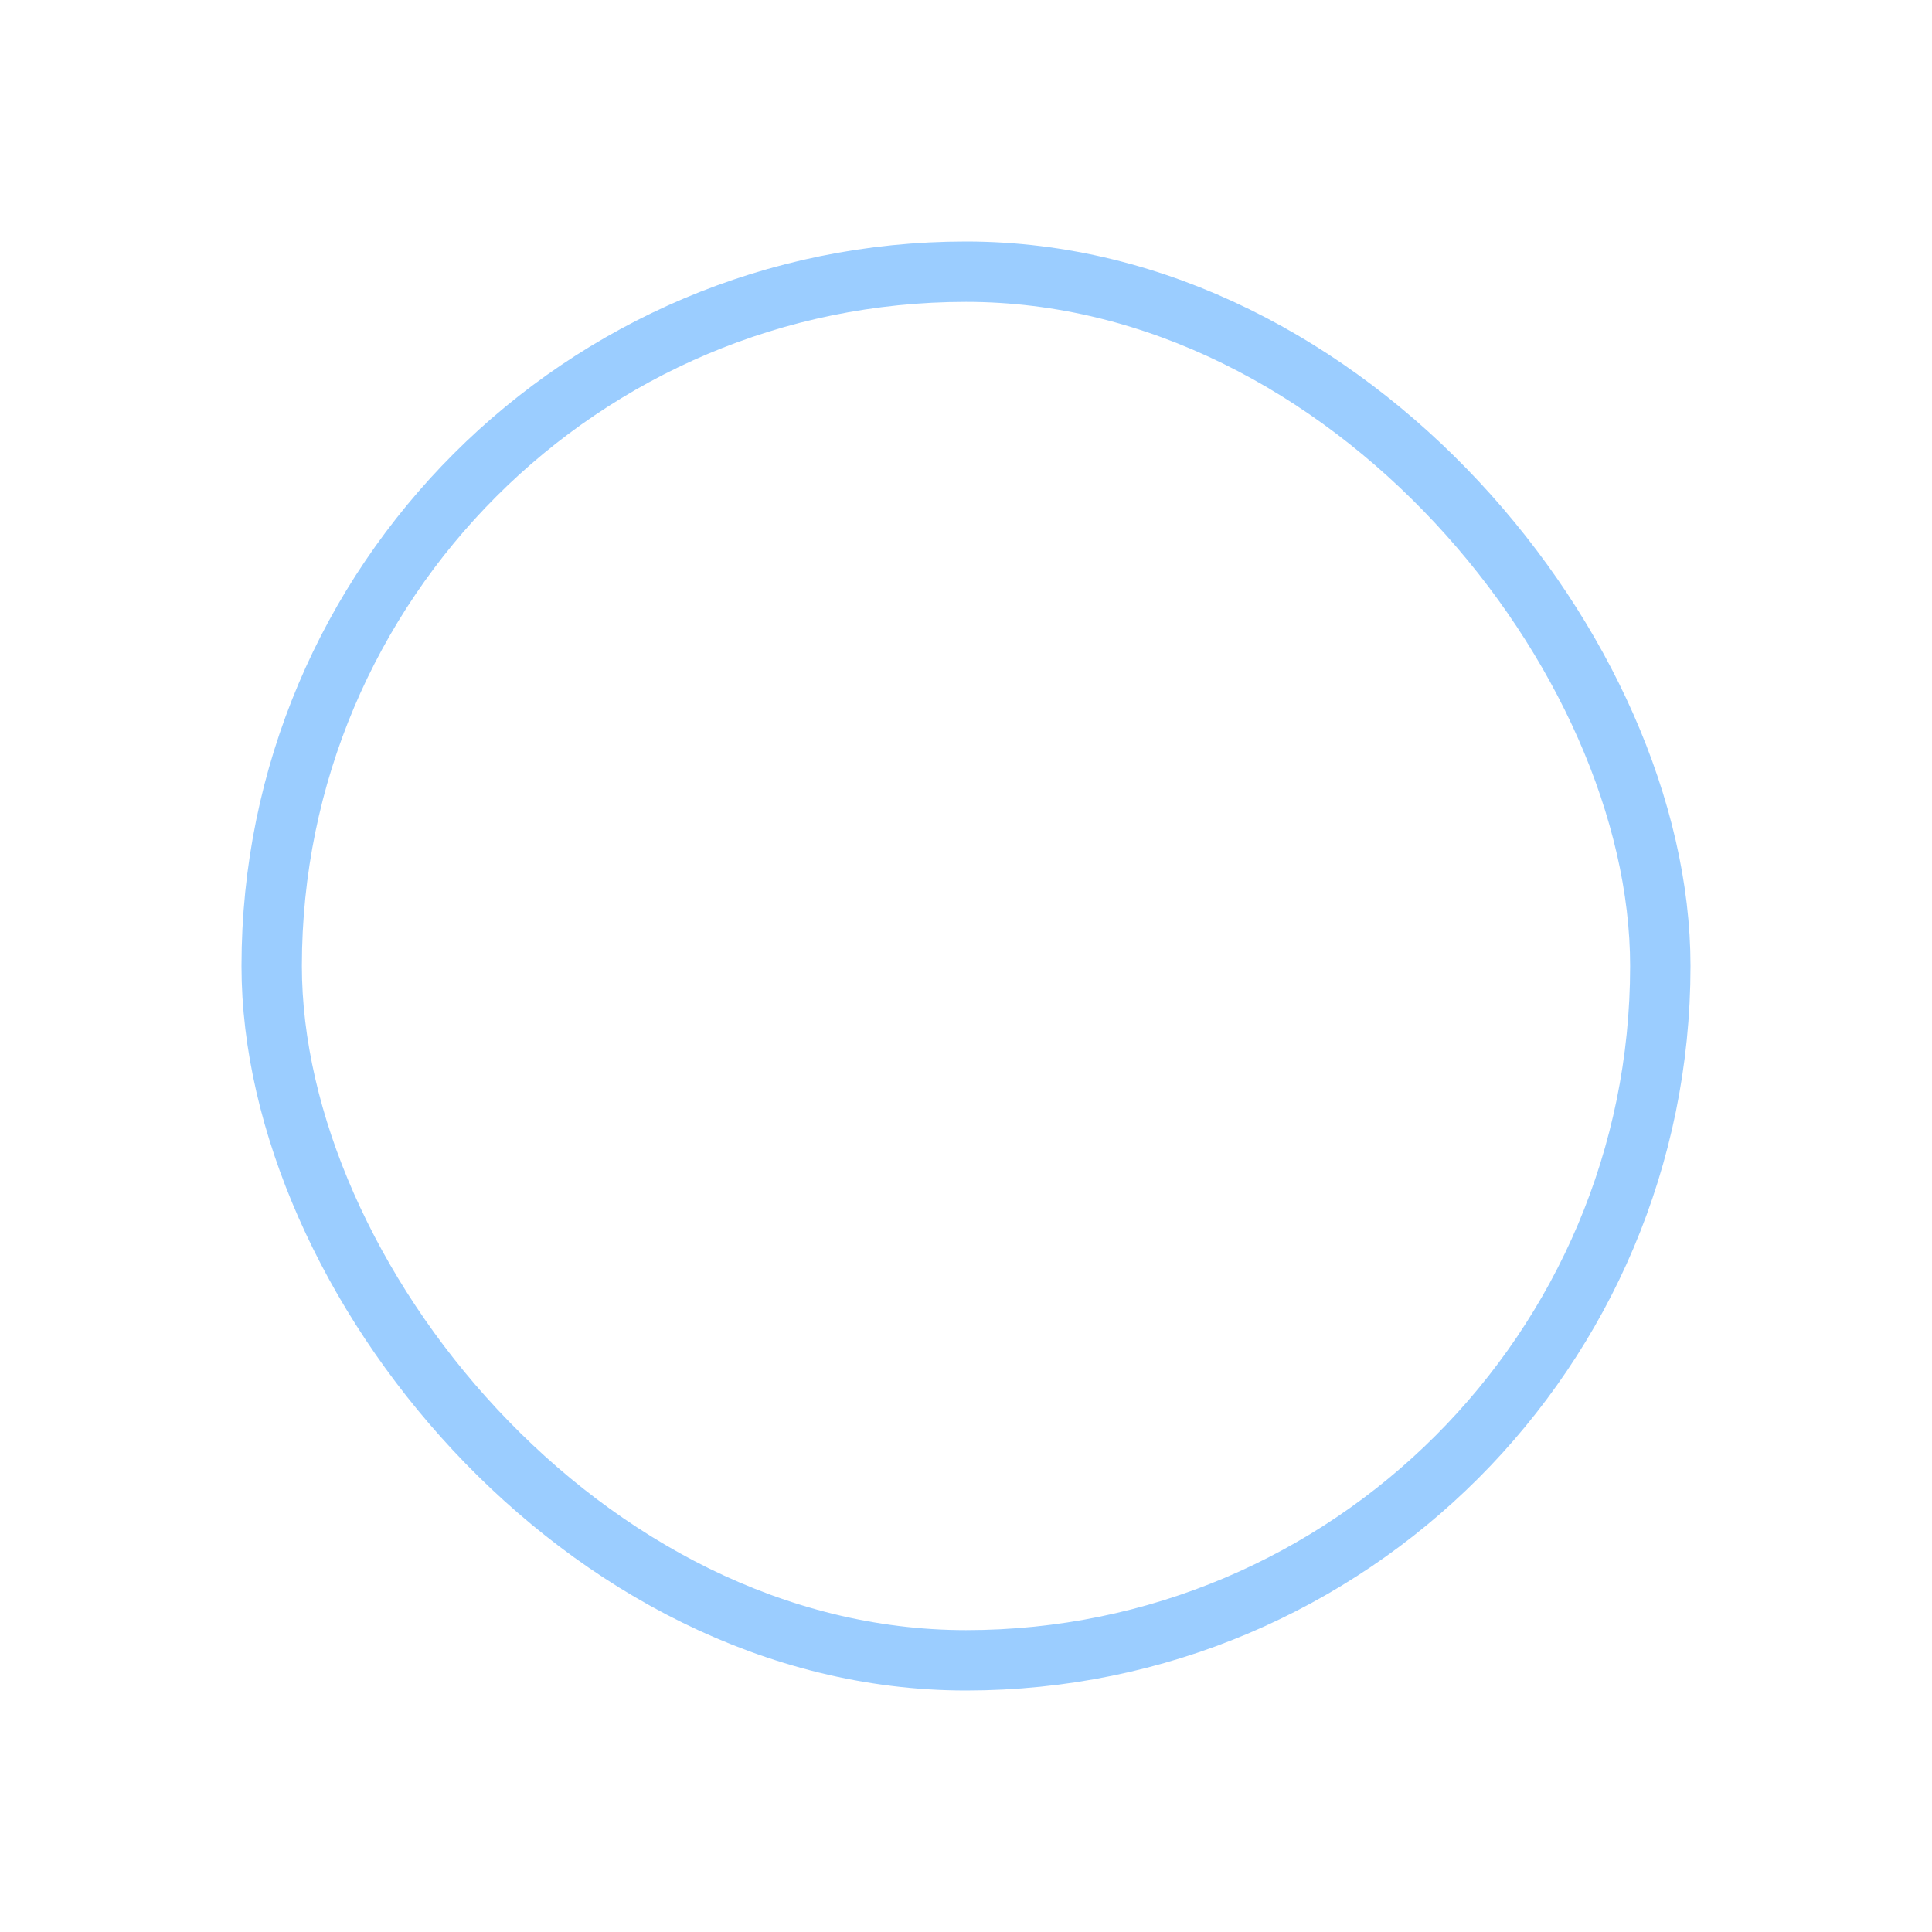 <svg width="32" height="32" viewBox="0 0 32 32" fill="none" xmlns="http://www.w3.org/2000/svg">
<g filter="url(#filter0_d_259_223)">
<rect x="4" y="4" width="24" height="24" rx="12" fill="white"/>
<rect x="4.5" y="4.5" width="23" height="23" rx="11.5" stroke="#9BCDFF"/>
</g>
<defs>
<filter id="filter0_d_259_223" x="0" y="0" width="32" height="32" filterUnits="userSpaceOnUse" color-interpolation-filters="sRGB">
<feFlood flood-opacity="0" result="BackgroundImageFix"/>
<feColorMatrix in="SourceAlpha" type="matrix" values="0 0 0 0 0 0 0 0 0 0 0 0 0 0 0 0 0 0 127 0" result="hardAlpha"/>
<feMorphology radius="4" operator="dilate" in="SourceAlpha" result="effect1_dropShadow_259_223"/>
<feOffset/>
<feColorMatrix type="matrix" values="0 0 0 0 0.957 0 0 0 0 0.922 0 0 0 0 1 0 0 0 1 0"/>
<feBlend mode="normal" in2="BackgroundImageFix" result="effect1_dropShadow_259_223"/>
<feBlend mode="normal" in="SourceGraphic" in2="effect1_dropShadow_259_223" result="shape"/>
</filter>
</defs>
</svg>
